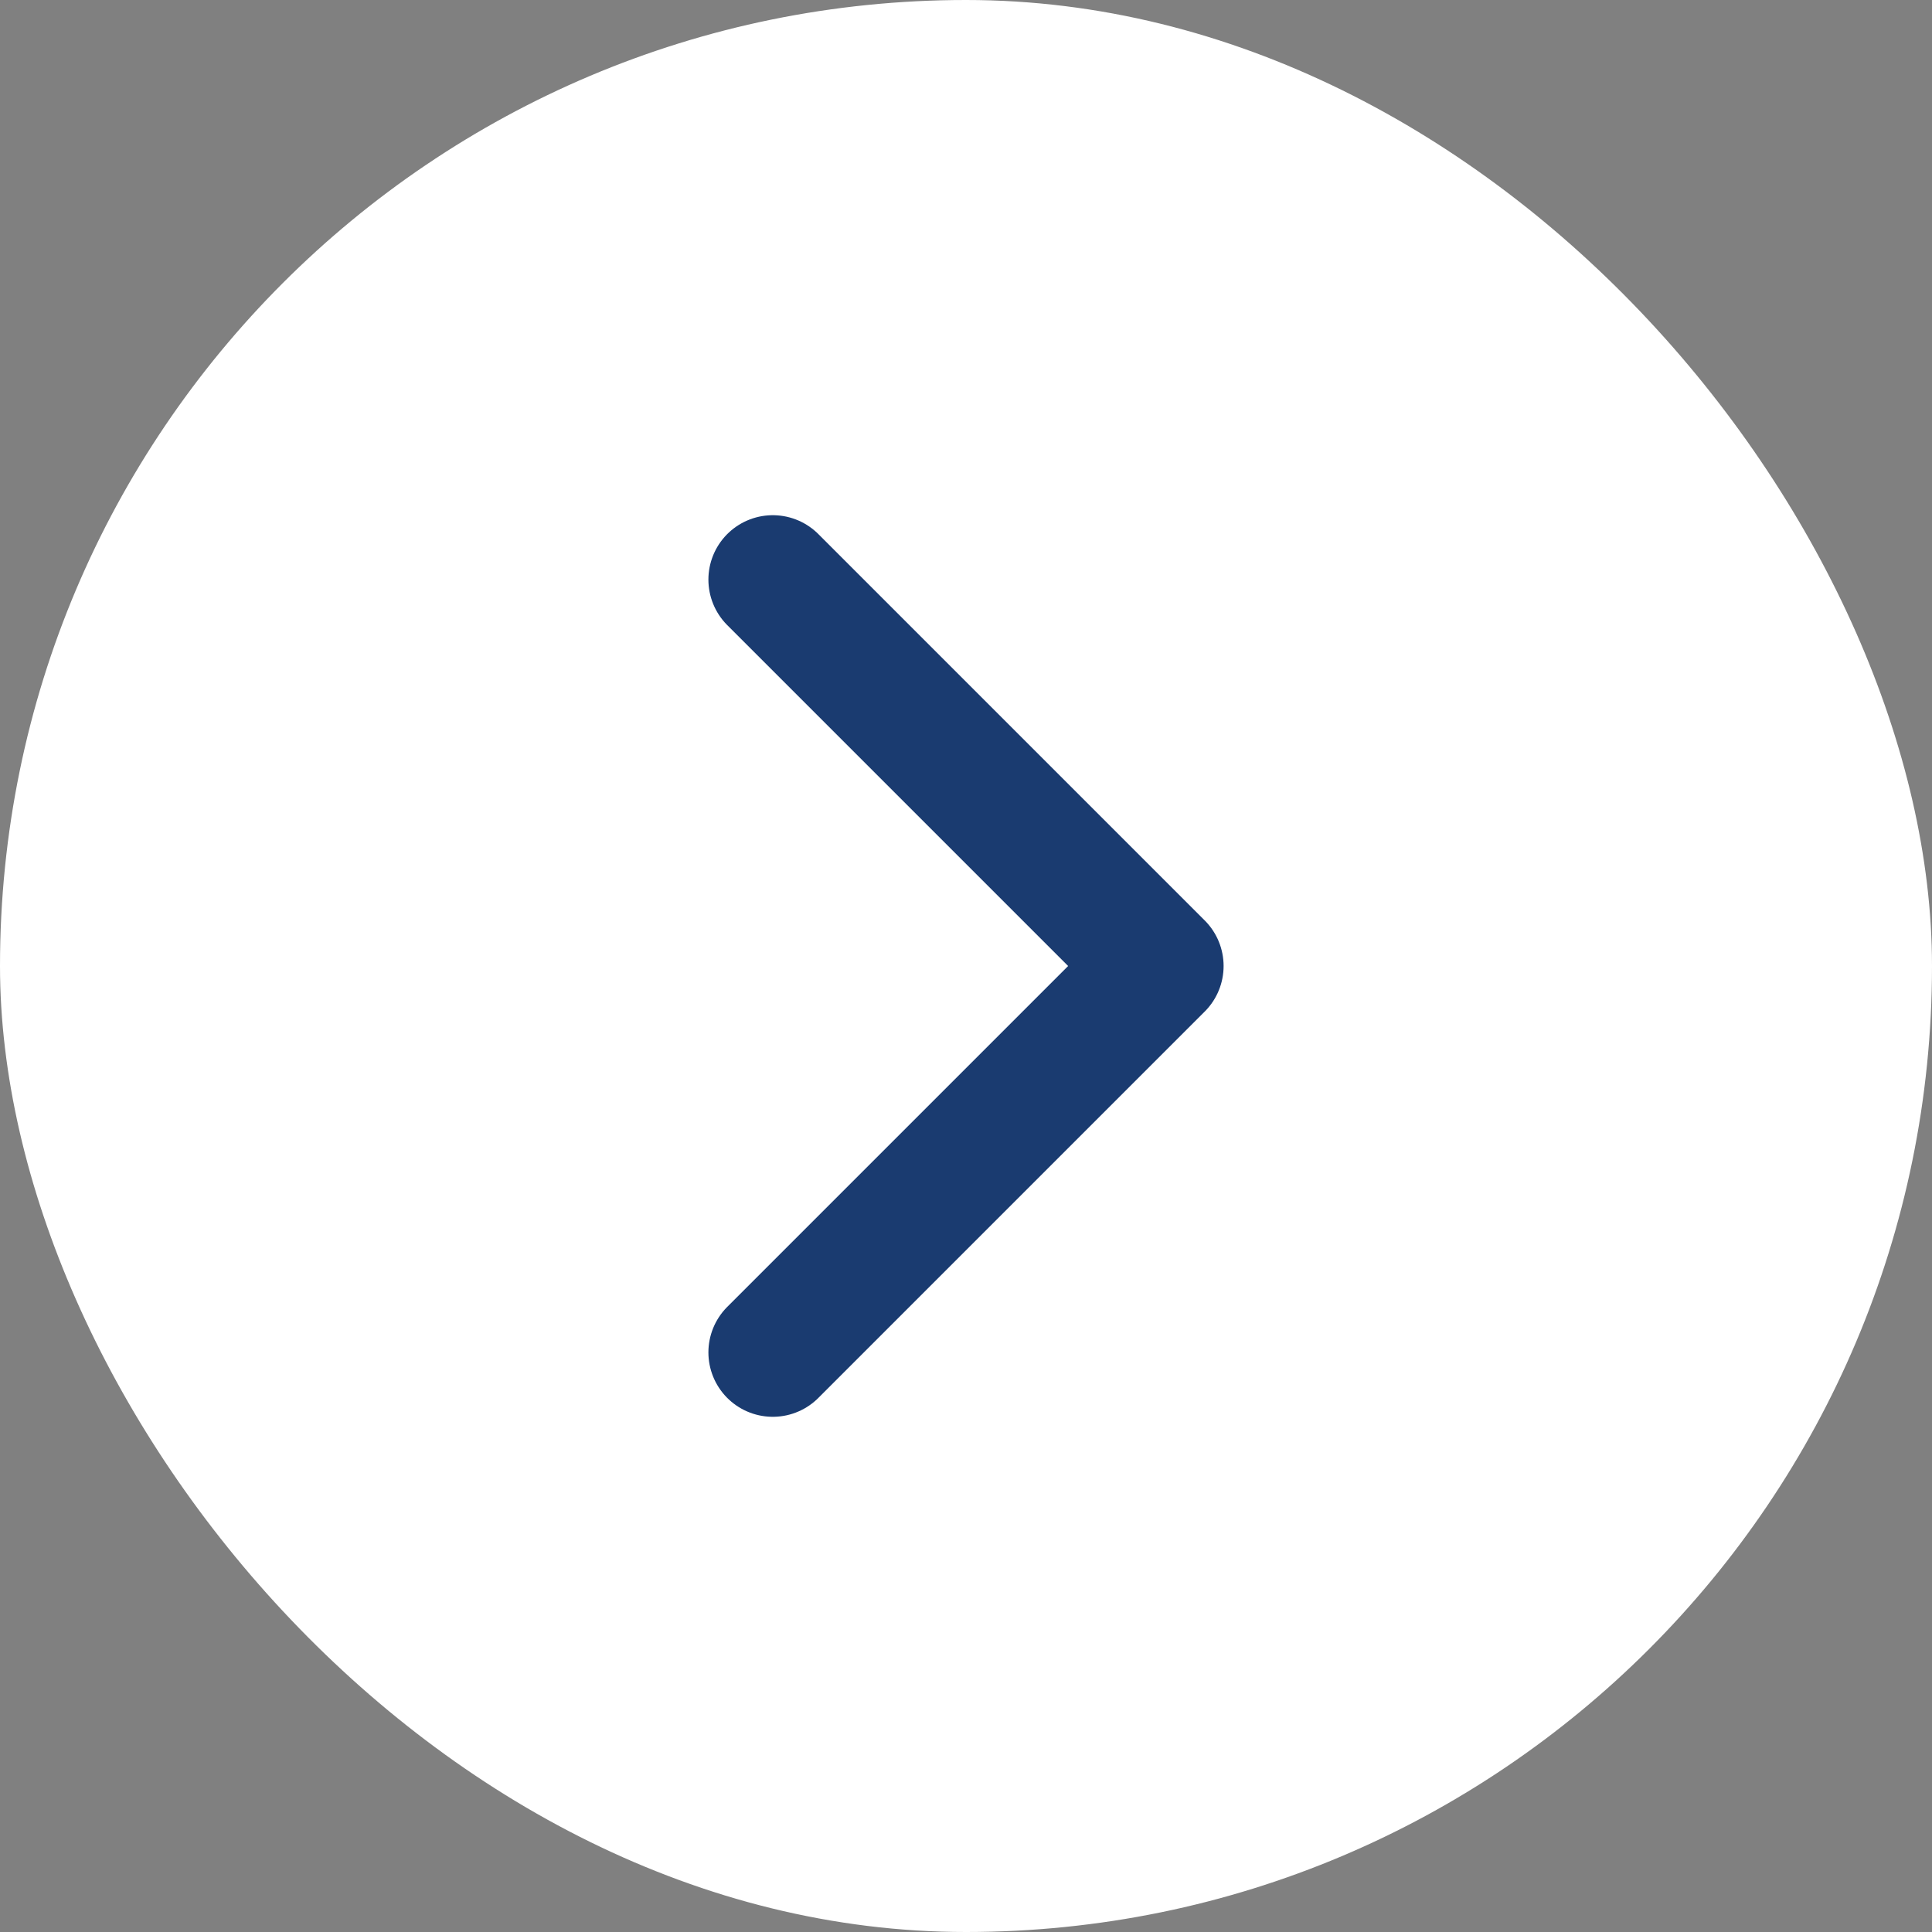 <svg width="30" height="30" viewBox="0 0 30 30" fill="none" xmlns="http://www.w3.org/2000/svg">
<rect x="0" y="0" width="30" height="30" fill="#808080" stroke="none"/>
<rect width="30" height="30" rx="15" fill="white"/>
<path d="M12 21L18 15L12 9" stroke="#1A3B70" stroke-width="2" stroke-linecap="round" stroke-linejoin="round"/>
</svg>
